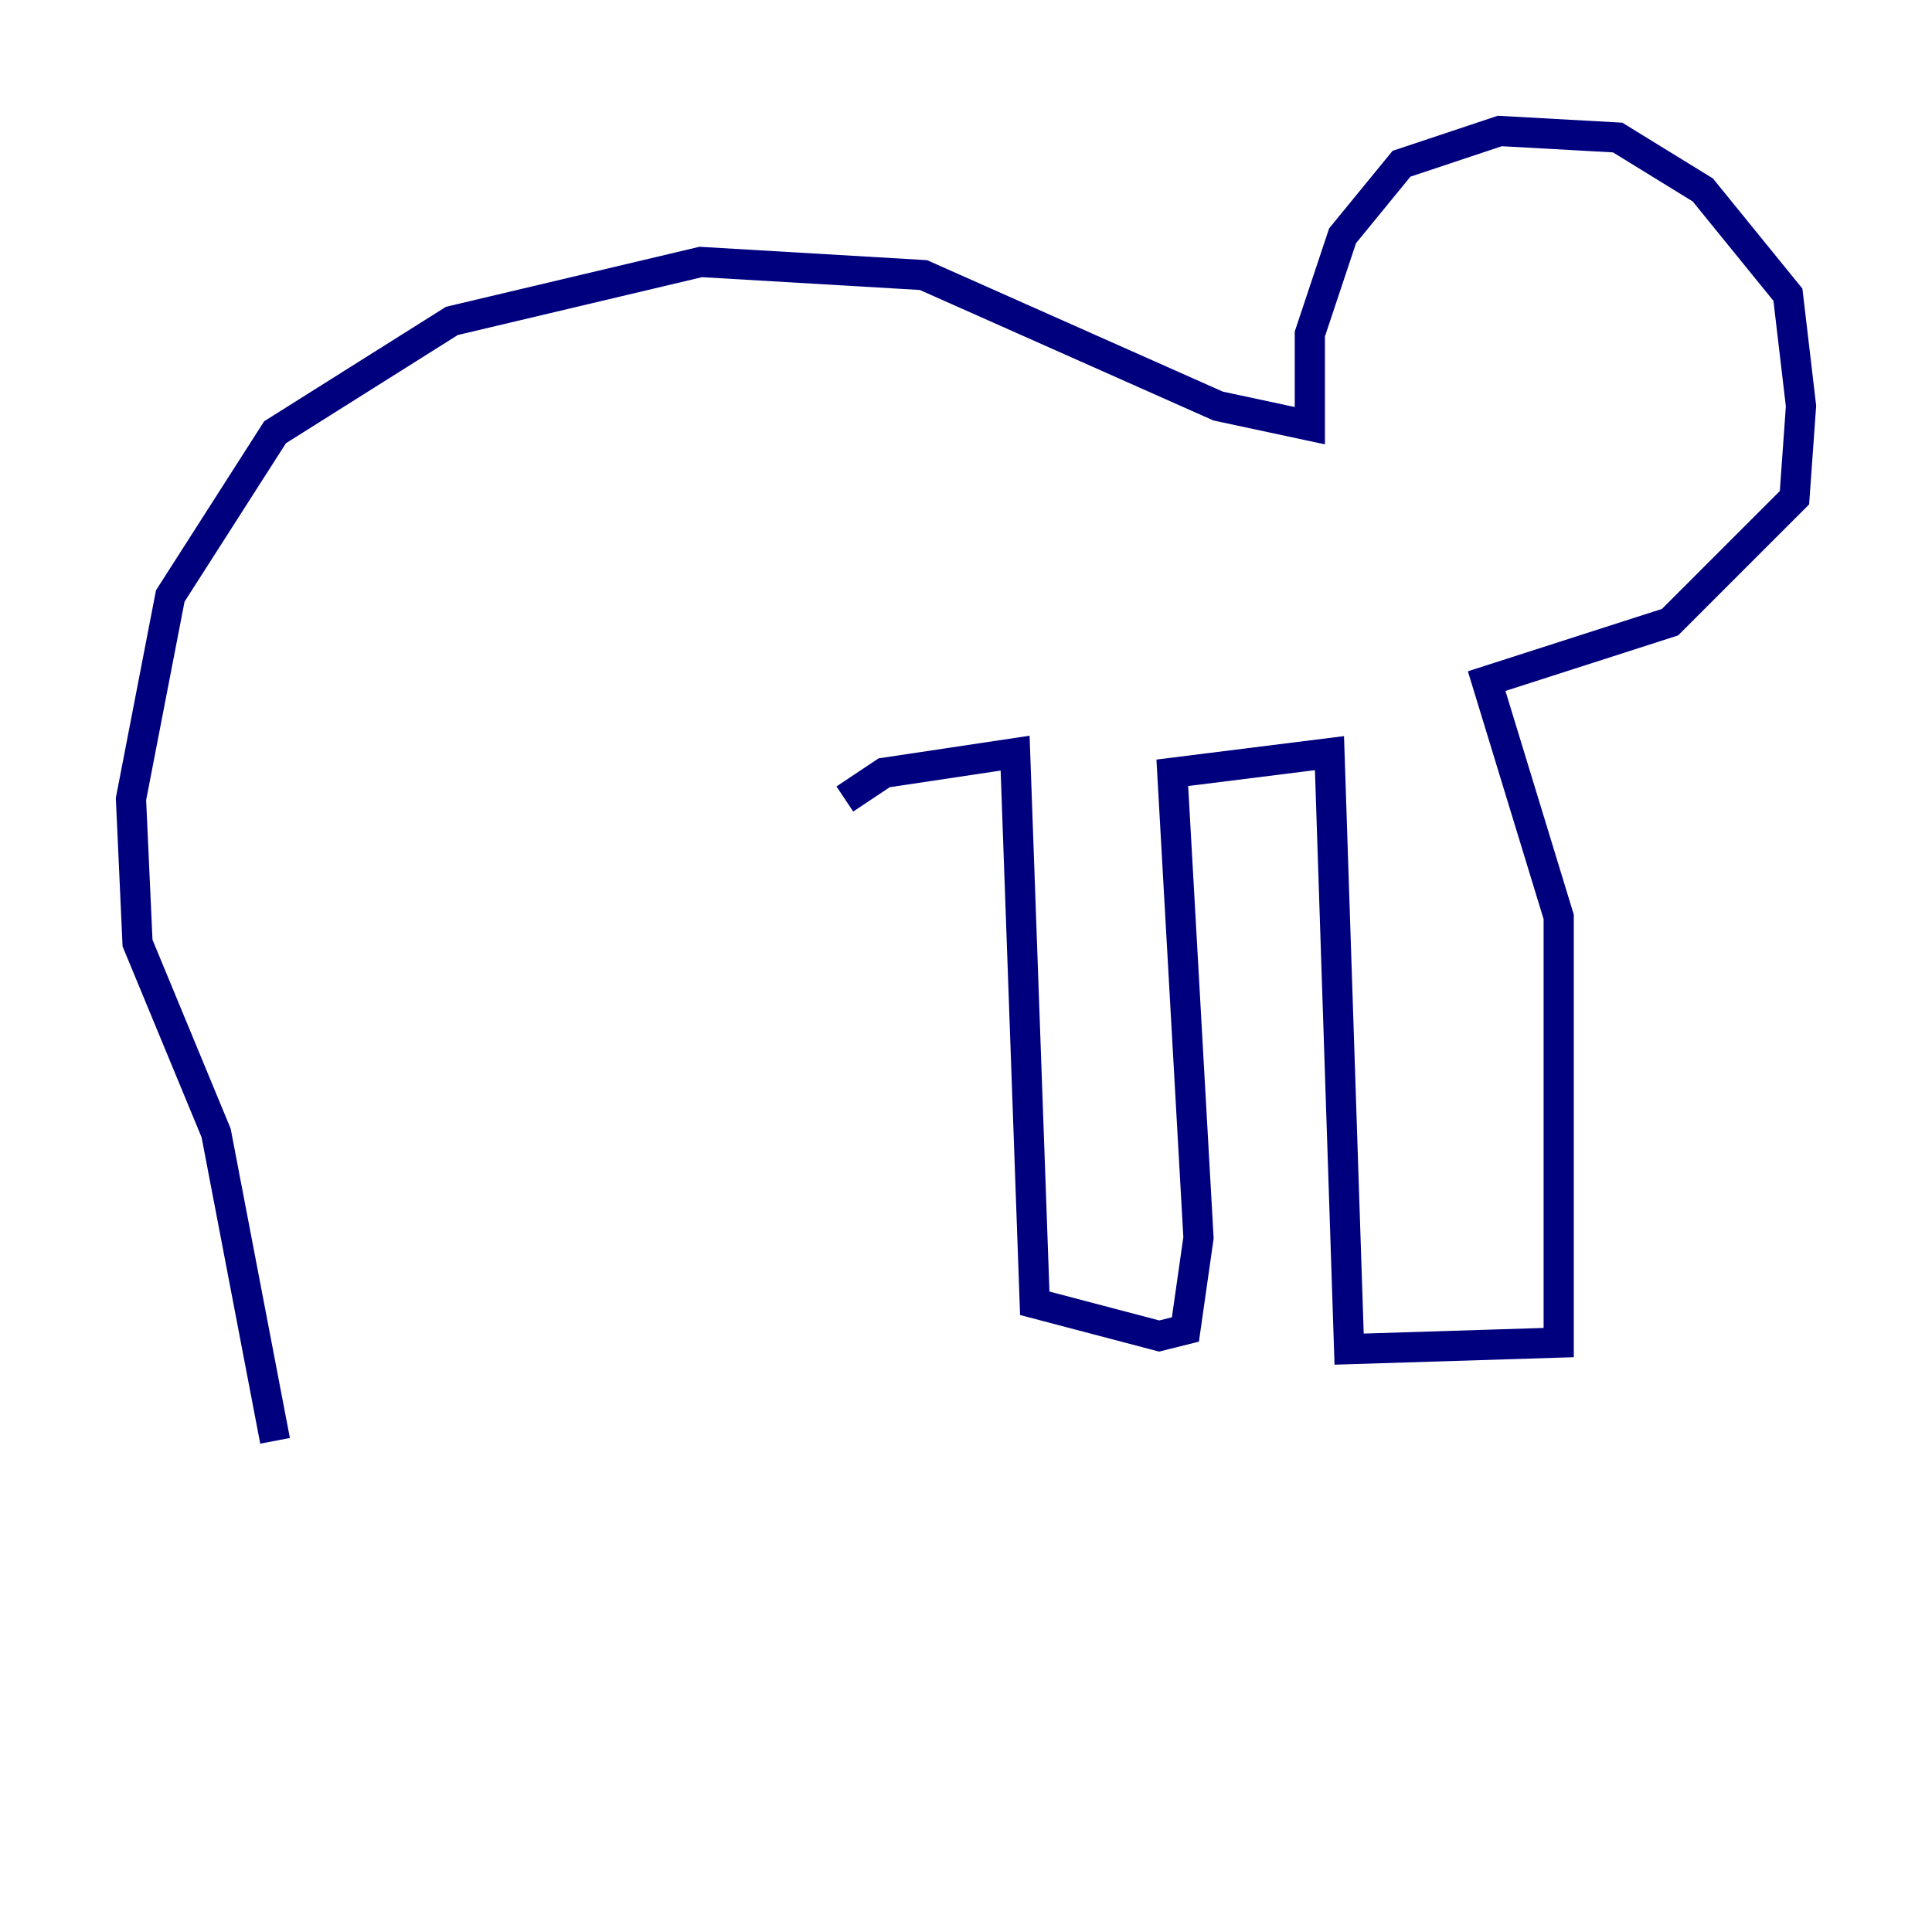 <?xml version="1.0" encoding="utf-8" ?>
<svg baseProfile="tiny" height="128" version="1.2" viewBox="0,0,128,128" width="128" xmlns="http://www.w3.org/2000/svg" xmlns:ev="http://www.w3.org/2001/xml-events" xmlns:xlink="http://www.w3.org/1999/xlink"><defs /><polyline fill="none" points="18.224,95.458 14.319,75.064 9.112,62.481 8.678,52.936 11.281,39.485 18.224,28.637 29.939,21.261 46.427,17.356 61.18,18.224 80.705,26.902 86.78,28.203 86.78,22.129 88.949,15.62 92.854,10.848 99.363,8.678 107.173,9.112 112.814,12.583 118.454,19.525 119.322,26.902 118.888,32.976 110.644,41.22 98.495,45.125 103.268,60.746 103.268,88.949 89.383,89.383 88.081,49.898 77.668,51.2 79.403,82.007 78.536,88.081 76.8,88.515 68.556,86.346 67.254,49.898 58.576,51.2 55.973,52.936" stroke="#00007f" stroke-width="2" /></svg>